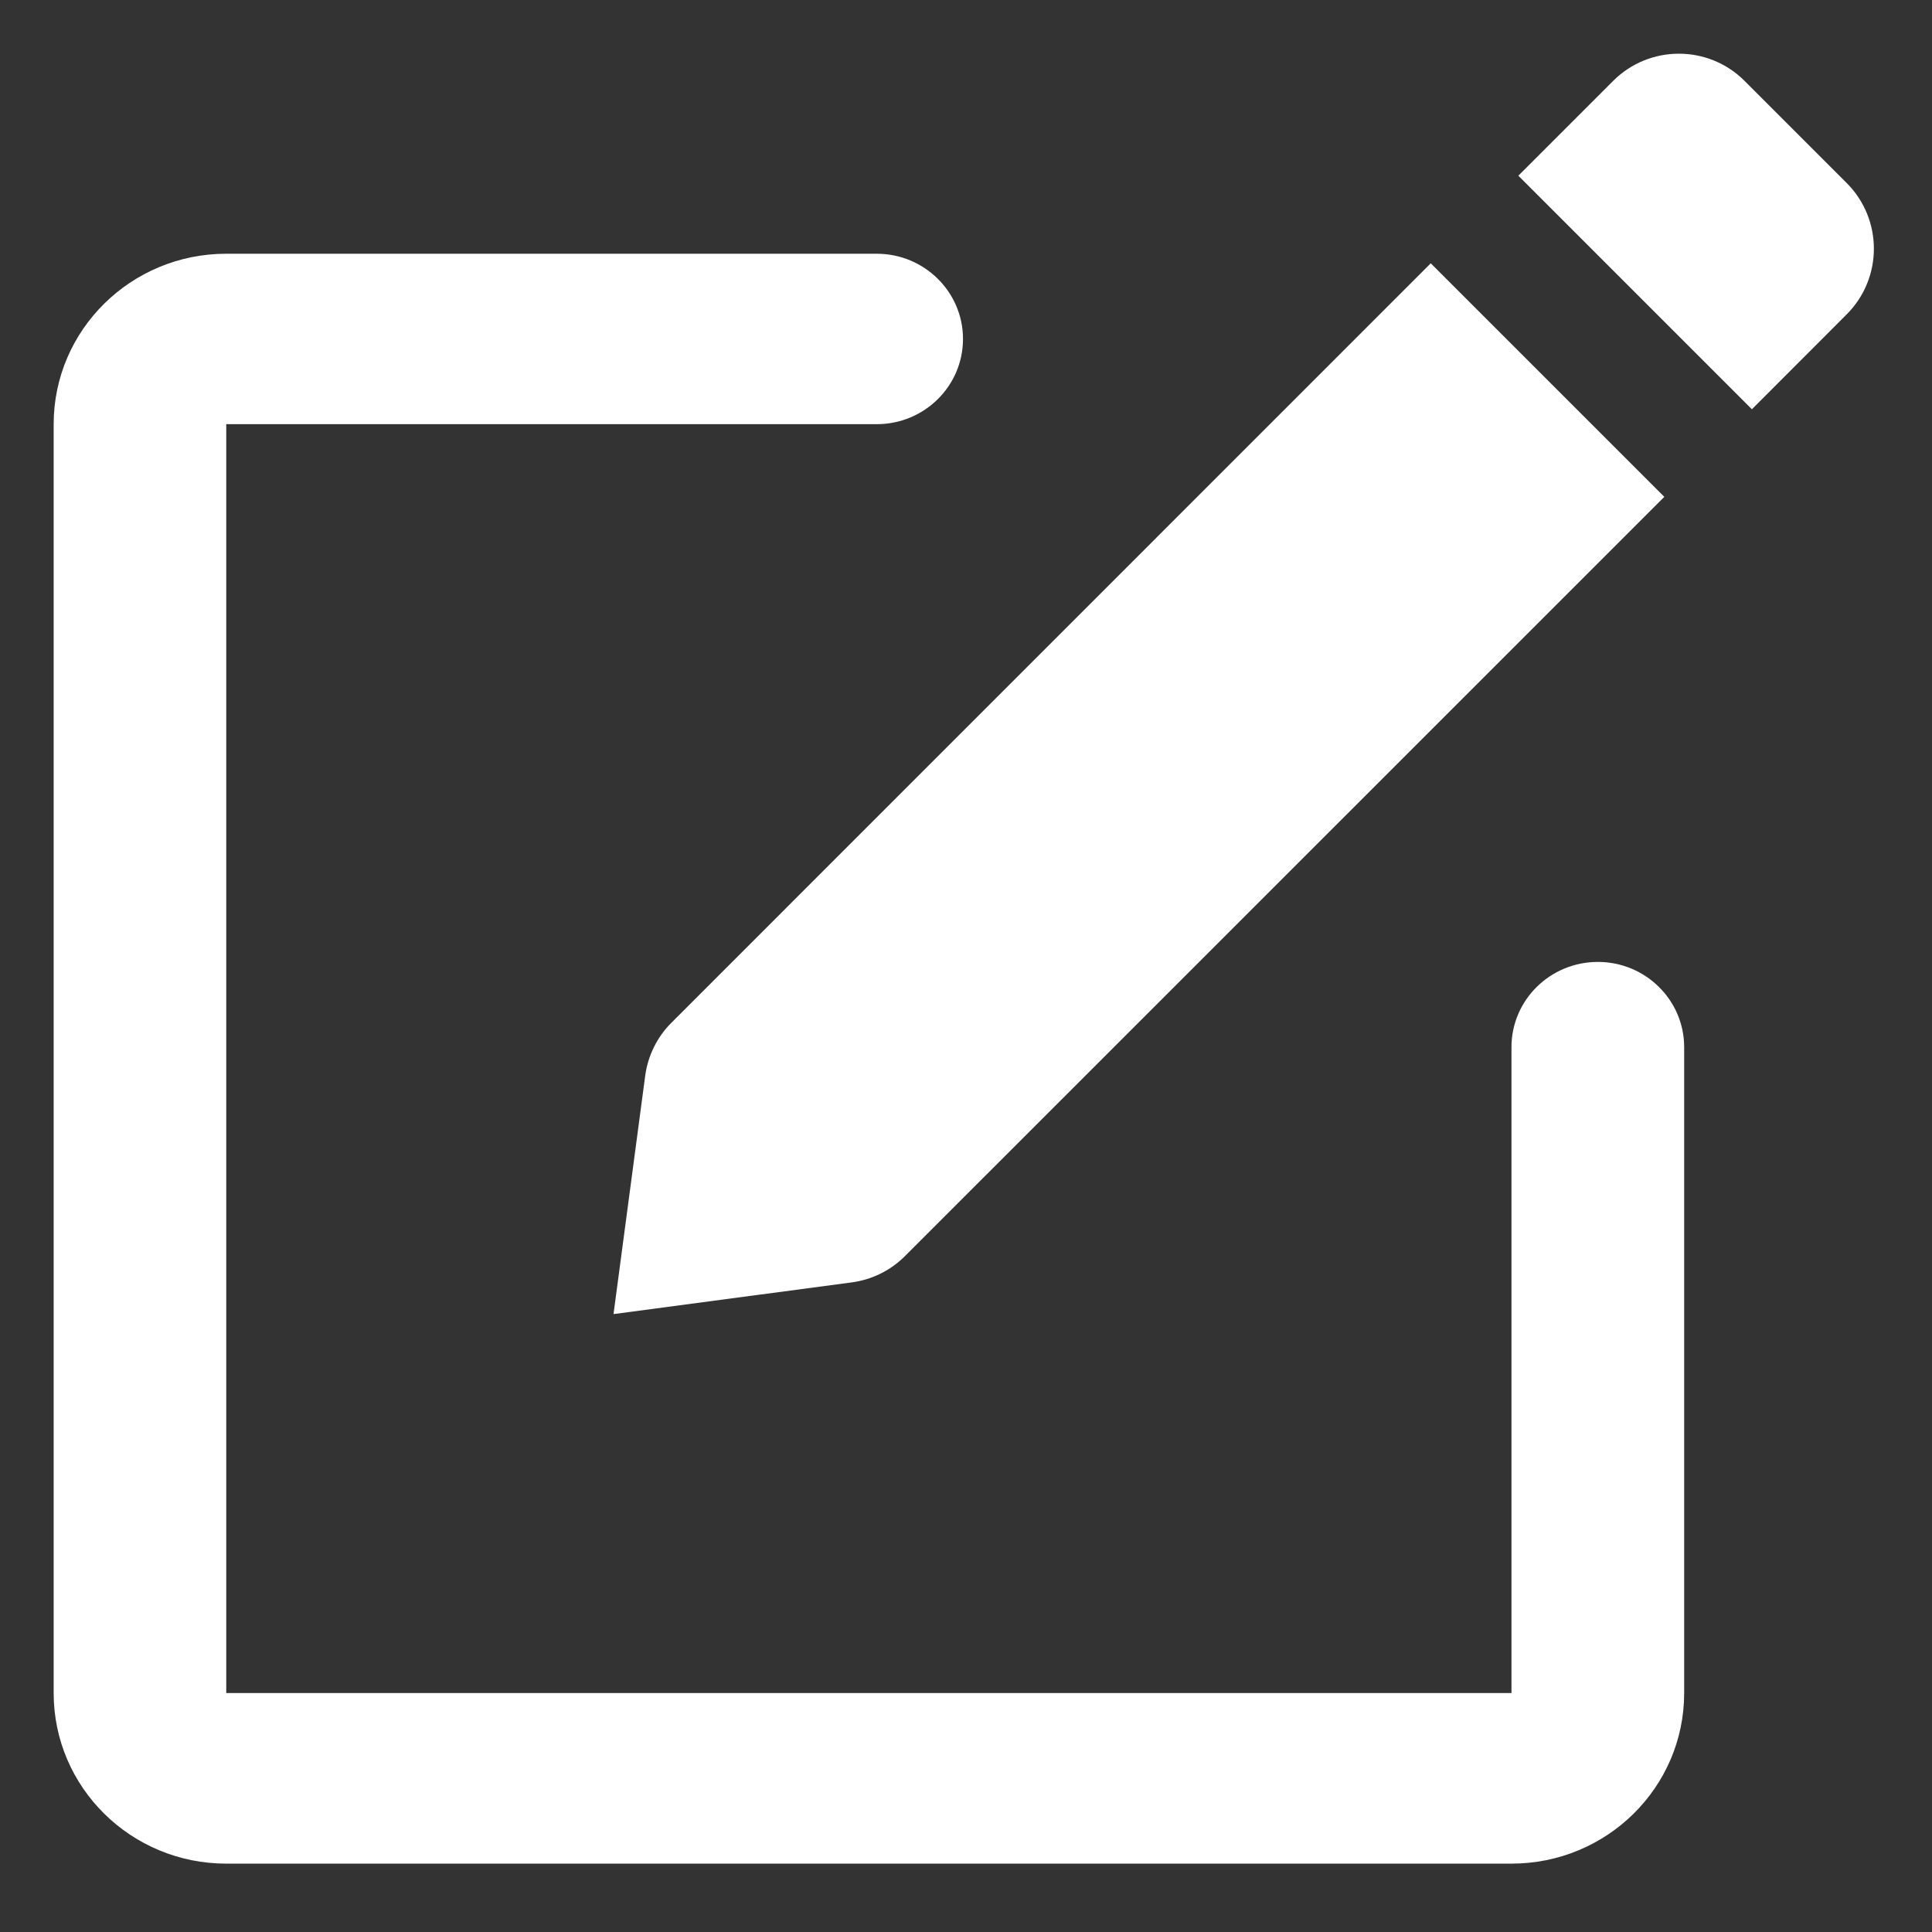 <svg width="18" height="18" viewBox="0 0 18 18" fill="none" xmlns="http://www.w3.org/2000/svg">
<rect x="0" y="0" width="18" height="18" fill="#333333" stroke="none"/>
<path fill-rule="evenodd" clip-rule="evenodd" d="M16.253 0.753C15.916 0.416 15.368 0.416 15.03 0.753L14.146 1.637L16.322 3.813L17.205 2.929C17.543 2.591 17.543 2.043 17.205 1.705L16.253 0.753ZM8.168 2.364C8.612 2.364 8.972 2.72 8.972 3.158C8.972 3.597 8.612 3.952 8.168 3.952H2.108V15.774H14.082V9.756C14.082 9.318 14.442 8.962 14.887 8.962C15.331 8.962 15.691 9.318 15.691 9.756V15.774C15.691 16.652 14.971 17.363 14.082 17.363H2.108C1.22 17.363 0.5 16.652 0.5 15.774V3.952C0.5 3.075 1.22 2.364 2.108 2.364H8.168ZM13.33 2.453L15.506 4.629L8.432 11.702C8.298 11.837 8.123 11.923 7.934 11.948L5.716 12.243L6.011 10.024C6.036 9.836 6.122 9.661 6.257 9.527L13.33 2.453Z" fill="white"/>
</svg>
